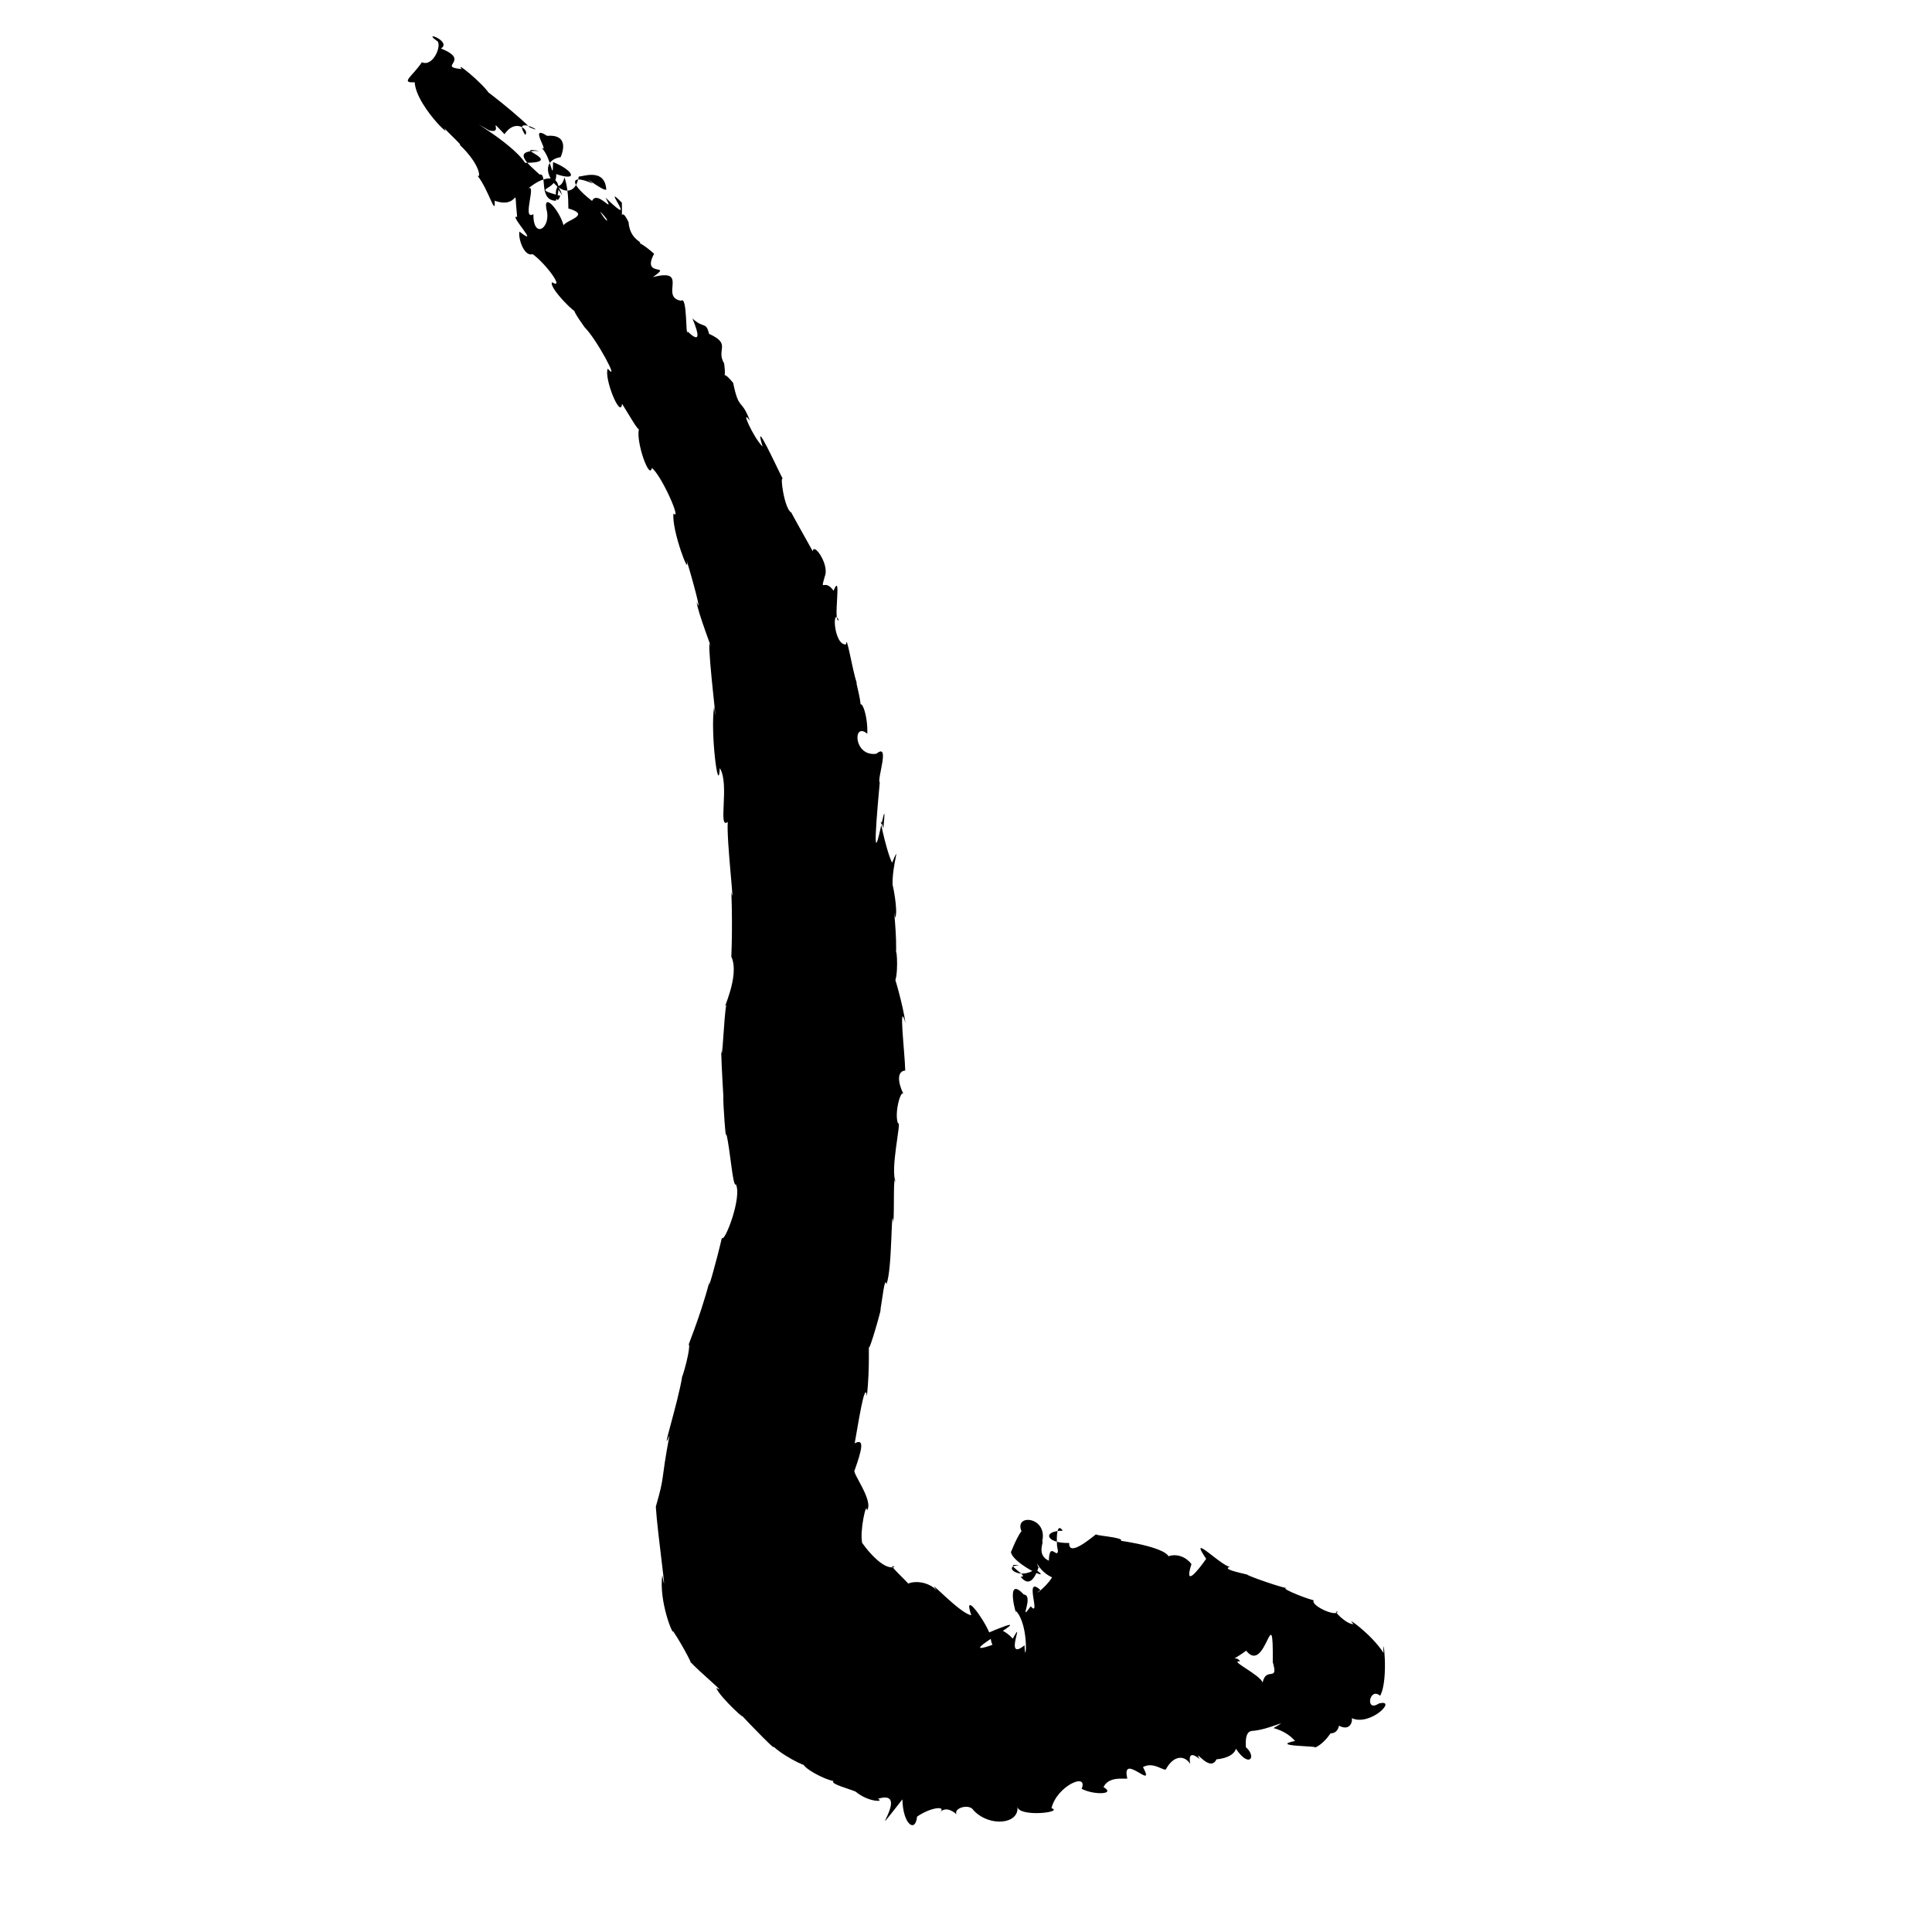 <?xml version="1.0" encoding="UTF-8" standalone="no"?>
<svg
   version="1.0"
   width="1024pt"
   height="1024pt"
   viewBox="0 0 1024 1024"
   preserveAspectRatio="xMidYMid meet"
   id="svg8"
   sodipodi:docname="l.svg"
   xmlns:inkscape="http://www.inkscape.org/namespaces/inkscape"
   xmlns:sodipodi="http://sodipodi.sourceforge.net/DTD/sodipodi-0.dtd"
   xmlns="http://www.w3.org/2000/svg"
   xmlns:svg="http://www.w3.org/2000/svg">
  <defs
     id="defs12" />
  <sodipodi:namedview
     id="namedview10"
     pagecolor="#ffffff"
     bordercolor="#666666"
     borderopacity="1.0"
     inkscape:pageshadow="2"
     inkscape:pageopacity="0.0"
     inkscape:pagecheckerboard="0"
     inkscape:document-units="pt" />
  <g
     transform="translate(0,1024) scale(0.1,-0.1)"
     fill="#000000"
     stroke="none"
     id="g6">
    <path
       d="m 2315,10024 c 30.879,-14.368 -16.443,-141.55 -79,-114 -50.049,-74.886 -117.331,-110.867 -38,-106 7.909,-140.148 270.41,-368.393 113,-191 29.745,-48.207 150.664,-151.64 125,-140 114.358,-108.787 112.291,-184.22 94,-163 61.318,-76.51 96.048,-223.226 92,-134 141.625,-48.949 98.45,114.755 119,-86 -49.031,18.457 130.582,-169.212 12.125,-77.5 -7.826,-36.941 25.414,-134.924 69.875,-119.5 68.117,-47.876 173.446,-190.784 102.875,-149.125 -20.426,-28.026 146.955,-190.359 119.75,-145.25 -15.539,-2.405 62.031,-103.926 52.375,-92.625 62.572,-60.633 191.147,-300.015 123.375,-220 -22.213,-47.018 68.145,-271.334 75.625,-186 46.974,-75.404 75.955,-127.588 89,-135.875 -14.961,-70.172 56.961,-271.665 69,-204.125 53.059,-42.534 159.53,-285.197 114.75,-241.625 -11.872,-86.281 91.138,-352.891 69.25,-248.375 29.515,-92.359 85.694,-302.863 53.75,-221 0.768,-43.849 104.989,-309.617 67.25,-218 -7.01,-67 51.351,-524.974 25,-338 -21.017,-131.357 23.03,-480.086 30,-324 53.948,-82.985 -12.475,-329.344 42.375,-285.25 -7.466,-97.791 39.59,-482.594 19,-371.25 8.286,-211.846 -2.286,-393.252 -0.375,-342.5 49.049,-104.932 -57.38,-303.458 -26,-255 -13.768,-57.974 -21.222,-330.956 -27.875,-237.75 2.113,-98.546 14.206,-283.954 11.875,-246.25 -3.185,-25.592 14.784,-266.993 15,-198 22.113,-84.698 34.224,-288.042 51.5,-270.5 33.504,-69.234 -61.049,-312.511 -74.25,-283.375 -28.51,-122.315 -81.153,-310.267 -65.25,-229.125 -52.729,-203.576 -132.35,-381.083 -108,-335 2.081,-63.772 -53.278,-223.831 -36,-165 -24.458,-151.166 -119.757,-442.195 -68.75,-318.125 -49.271,-263.545 -21.665,-201.476 -72.25,-377.875 8.121,-138.337 65.771,-535.54 34.125,-363.25 -18.486,-137.386 57.002,-321.97 57.875,-296.75 59.67,-89.194 113.888,-202.66 89,-160 51.558,-57.558 203.978,-180.999 140,-140 9.747,-43.347 197.588,-212.092 118,-129 74.037,-79.79 206.848,-214.696 183,-181 73.657,-67.305 213.705,-125.876 156.625,-88.75 5.542,-30.2 115.331,-86.596 163.375,-95.25 -21.642,-14.453 87.304,-42.338 116.875,-55.875 68.226,-57.505 157.19,-55.572 118.125,-38.125 190.4,59.333 -95.966,-289.168 130,-3 2.348,-132.556 69.018,-180.335 77.625,-91.5 73.16,51.203 168.267,61.838 114.375,15.5 7.125,5.172 31.879,50.269 95,-3 -18.212,32.416 68.305,58.944 90,21 84.738,-90.848 244.52,-73.803 232.375,20.125 4.642,-58.228 249.949,-31.178 180.75,-8.75 28.36,117.5 196.598,193.063 159.875,102.625 62.746,-33.481 184.11,-31.065 116,9 32.351,69.434 139.681,32.562 125,50 -29.58,135.715 154.687,-75.332 84,56 56.166,32.279 114.628,-26.704 122.375,-10.25 38.486,70.525 95.676,76.957 127.875,27.5 -18.024,101.792 72.833,-0.199 46.75,30.75 -26.614,54.505 62.924,-85.998 95,-1 -134.699,-0.554 73.069,-33.247 101,50 75.883,-113.931 117.665,-31.579 36,21 40.066,-83.781 -14.354,71.262 51,74 89.348,5.826 214.739,74.438 112,15 126.146,-34.271 141.757,-130.813 120,-67 -159.061,-32.711 142.708,-26.086 96.375,-37.75 68.958,24.737 125.841,142.513 79.625,76.75 65.438,-5.464 51.193,85.709 48.25,41.625 74.27,-40.114 77.5,45.943 67.25,40.375 99.028,-50.168 251.056,103.868 146.25,75.875 -74.186,-49.236 -49.322,90.673 7.25,41.125 48.698,88.267 11.55,355.886 18,227 -64.256,101.443 -212.813,204.892 -159,153 -33.749,-5.066 -117.973,78.665 -84,65 -12.62,-27.645 -144.665,34.59 -127,61 -64.54,16.602 -193.008,73.183 -138,63 -73.205,15.234 -274.475,90.828 -196,69 -61.154,15.262 -161.422,34.483 -105,47 -29.876,-18.85 -237.453,197.069 -131,41 -45.563,-65.178 -118.786,-155.034 -78,-28 -61.652,80.2 -156.457,33.237 -118.375,33.875 -12.825,66.637 -356.735,102.691 -255.625,89.125 22.669,20.229 -162.008,28.771 -129,37 -26.51,-19.494 -149.028,-125.882 -145,-48 -122.525,-3.401 -146.153,64.28 -34,65 -51.364,73.981 -23.987,-175.528 -26.875,-79.625 9.672,-102.115 -43.239,40.499 -47.125,-79.375 -68.858,31.743 -22.706,104.15 -35,103 30.604,130.606 -150.571,148.472 -109.875,53.25 -31.188,-38.681 -64.049,-137.94 -56.125,-107.25 2.603,-63.965 239.872,-171.244 128.75,-94.25 -89.393,-62.39 -176.587,22.032 -84.75,20.25 -101.776,19.373 65.284,-63.531 7.75,-59.875 73.214,-94.573 105.979,108.717 95.25,44.875 -35.133,107.19 -20.512,-8.021 71.125,-48.25 -33.283,-55.862 -109.47,-105.6 -62.125,-66.75 -90.832,82.51 7.372,-152.025 -51,-87 -68.997,-95.962 21.128,58.015 -37,63 -103.85,111.718 -34.475,-135.63 -41,-87 74.519,-81.416 49.269,-312.101 45.25,-182.25 -114.452,-93.565 7.67,161.227 -62.25,35.25 -85.641,90.775 -139.129,39.639 -108,-33 -249.595,-87.327 322.757,209.468 -17,66 -32.499,77.783 -140.356,223.841 -95,91.125 -60.804,7.225 -251.43,218.091 -182,130.875 -78.753,80.151 -202.272,29.059 -141,24 -14.632,21.577 -133.864,129.381 -84,101 -74.961,-25.122 -201.078,167.93 -171,130 -14.822,52.377 22.246,226.095 25,169 38.366,51.442 -83.171,204.203 -65,214 39.181,109.701 53.295,171.518 0,142 15.029,78.634 54.552,345.15 64.875,250.5 17.287,160.831 6.347,302.951 12.125,255.5 22.298,49.204 82.927,277.423 57,191 10.815,47.3 25.385,198.164 34,146 32.343,75.216 24.853,443.683 37,327 6.556,71.754 -2.79,283.244 14,213 -34.945,58.994 32.567,335.889 11,312 -21.889,50.623 14.556,186.53 30,156 -14.202,21.011 -52.109,119.479 8,125 -2.562,100.26 -37.136,384.091 1,252 -11.423,91.151 -64.32,271.361 -54,224 19.692,61.577 3.956,207.534 3,129 9.202,103.115 -18.873,308.628 -4,204.5 19.855,32.702 -17.555,201.442 -13,171.5 -4.107,108.791 47.43,239.029 -2.75,120.25 -32.812,65.141 -83.671,310.235 -46.25,182.75 32.689,317.477 -87.697,-493.599 -19,243 -16.593,13.802 58.113,215.067 -17.875,152.125 -121.899,-17.787 -126.469,172.8 -48.125,105.875 3.595,108.081 -38.46,200.251 -41,134 22.031,-0.971 -28.105,166.568 -14,131 -27.926,86.816 -54.441,269.933 -57.875,208.375 -64.921,-6.133 -74.995,203.378 -38.125,128.625 -33.482,-17.009 18.816,268.885 -28,156.125 -48.887,69.925 -72.519,-15.821 -46,76.875 25.065,60.644 -59.646,182.027 -64,132 -49.409,87.604 -125.937,225.254 -113,205 -37.963,15.764 -63.486,208.587 -45,177 -30.551,56.946 -160.93,345.883 -108,173 -49.786,48.444 -122.359,213.419 -67,136 -45.933,123.809 -57.672,49.183 -89.062,201.547 -73.749,90.832 -31.819,-15.627 -47.938,103.453 -44.997,74.68 41.999,101.528 -79.875,156.625 -16.28,67.514 -28.428,25.467 -88.125,81.625 83.687,-200.063 -58.277,-29.998 -25,-71.25 -11.886,-32.808 -1.182,194.341 -35,165 -116.514,19.027 46.928,175.966 -150.052,125.227 112.401,77.501 -63.297,-6.724 7.052,123.773 -117.031,105.502 -149.122,62.504 -113,53 97.071,8.385 -14.302,-3.262 -22.25,114 -46.15,98.287 -32.818,-26.105 -35.75,104 -121.635,123.101 105.552,-159.293 -87,27 58.571,-106.498 -54.799,62.099 -75,-31 133.296,-112.694 80.772,-128.001 28.5,-5.125 -146.783,106.045 -151.666,167.227 -20.5,110.25 -79.985,66.078 56.428,-43.873 71.5,-32 -7.874,121.288 -136.478,63.758 -145.5,69.875 -36.248,-205.388 -278.851,70.885 -96.375,102.375 31.923,77.141 5.965,119.519 -71.625,112.625 -108.079,69.625 31.201,-115.843 -40,-55 62.484,-40.125 70.104,-208.637 71.375,-84 100.173,-38.772 143.74,-105.953 16.375,-63.75 8.692,-94.288 -147.301,-69.384 22.125,-115.25 -34.109,-87.559 -32.644,132.458 10.125,3 -57.767,86.686 -9.742,10.381 12,95 27.059,-80.139 17.836,-179.102 21.5,-165.125 120.92,-35.262 -10.346,-60.255 -26.5,-88.875 -23.957,85.595 -117.583,186.944 -87,69 13.184,-90.921 -74.506,-139.024 -73,-10 -66.178,-39.604 27.078,187.983 -35,129 103.692,93.068 206.382,82.371 154,-58 -95.175,2.202 -41.822,148.853 -86,139 -52.248,49.417 -160.441,131.017 -0.875,125 -161.557,26.838 145.413,-62.039 -76.125,-63 -73.296,113.037 -361.254,268.023 -190.125,171.75 82.691,-21.398 -17.471,84.588 80.875,-19.875 60.562,88.311 134.394,19.475 110.25,-3.875 -76.04,113.89 128.321,-5.042 24,40 -112.257,111.095 -330.155,268.55 -218,183 -27.444,45.653 -182.352,175.258 -143,126 -135.424,12.471 54.996,43.394 -110,109 60.905,37.166 -103.01,98.322 -22,41 z M 6605,1491 c 104.493,-132.792 144.062,295.06 141,-61 32.7,-109.092 -35.761,-20.12 -53.875,-108.125 -11.288,40.817 -184.086,120.576 -119.125,112.125 -27.78,46.467 -87.242,-29.872 32,57 z"
       id="path4" />
  </g>
</svg>
